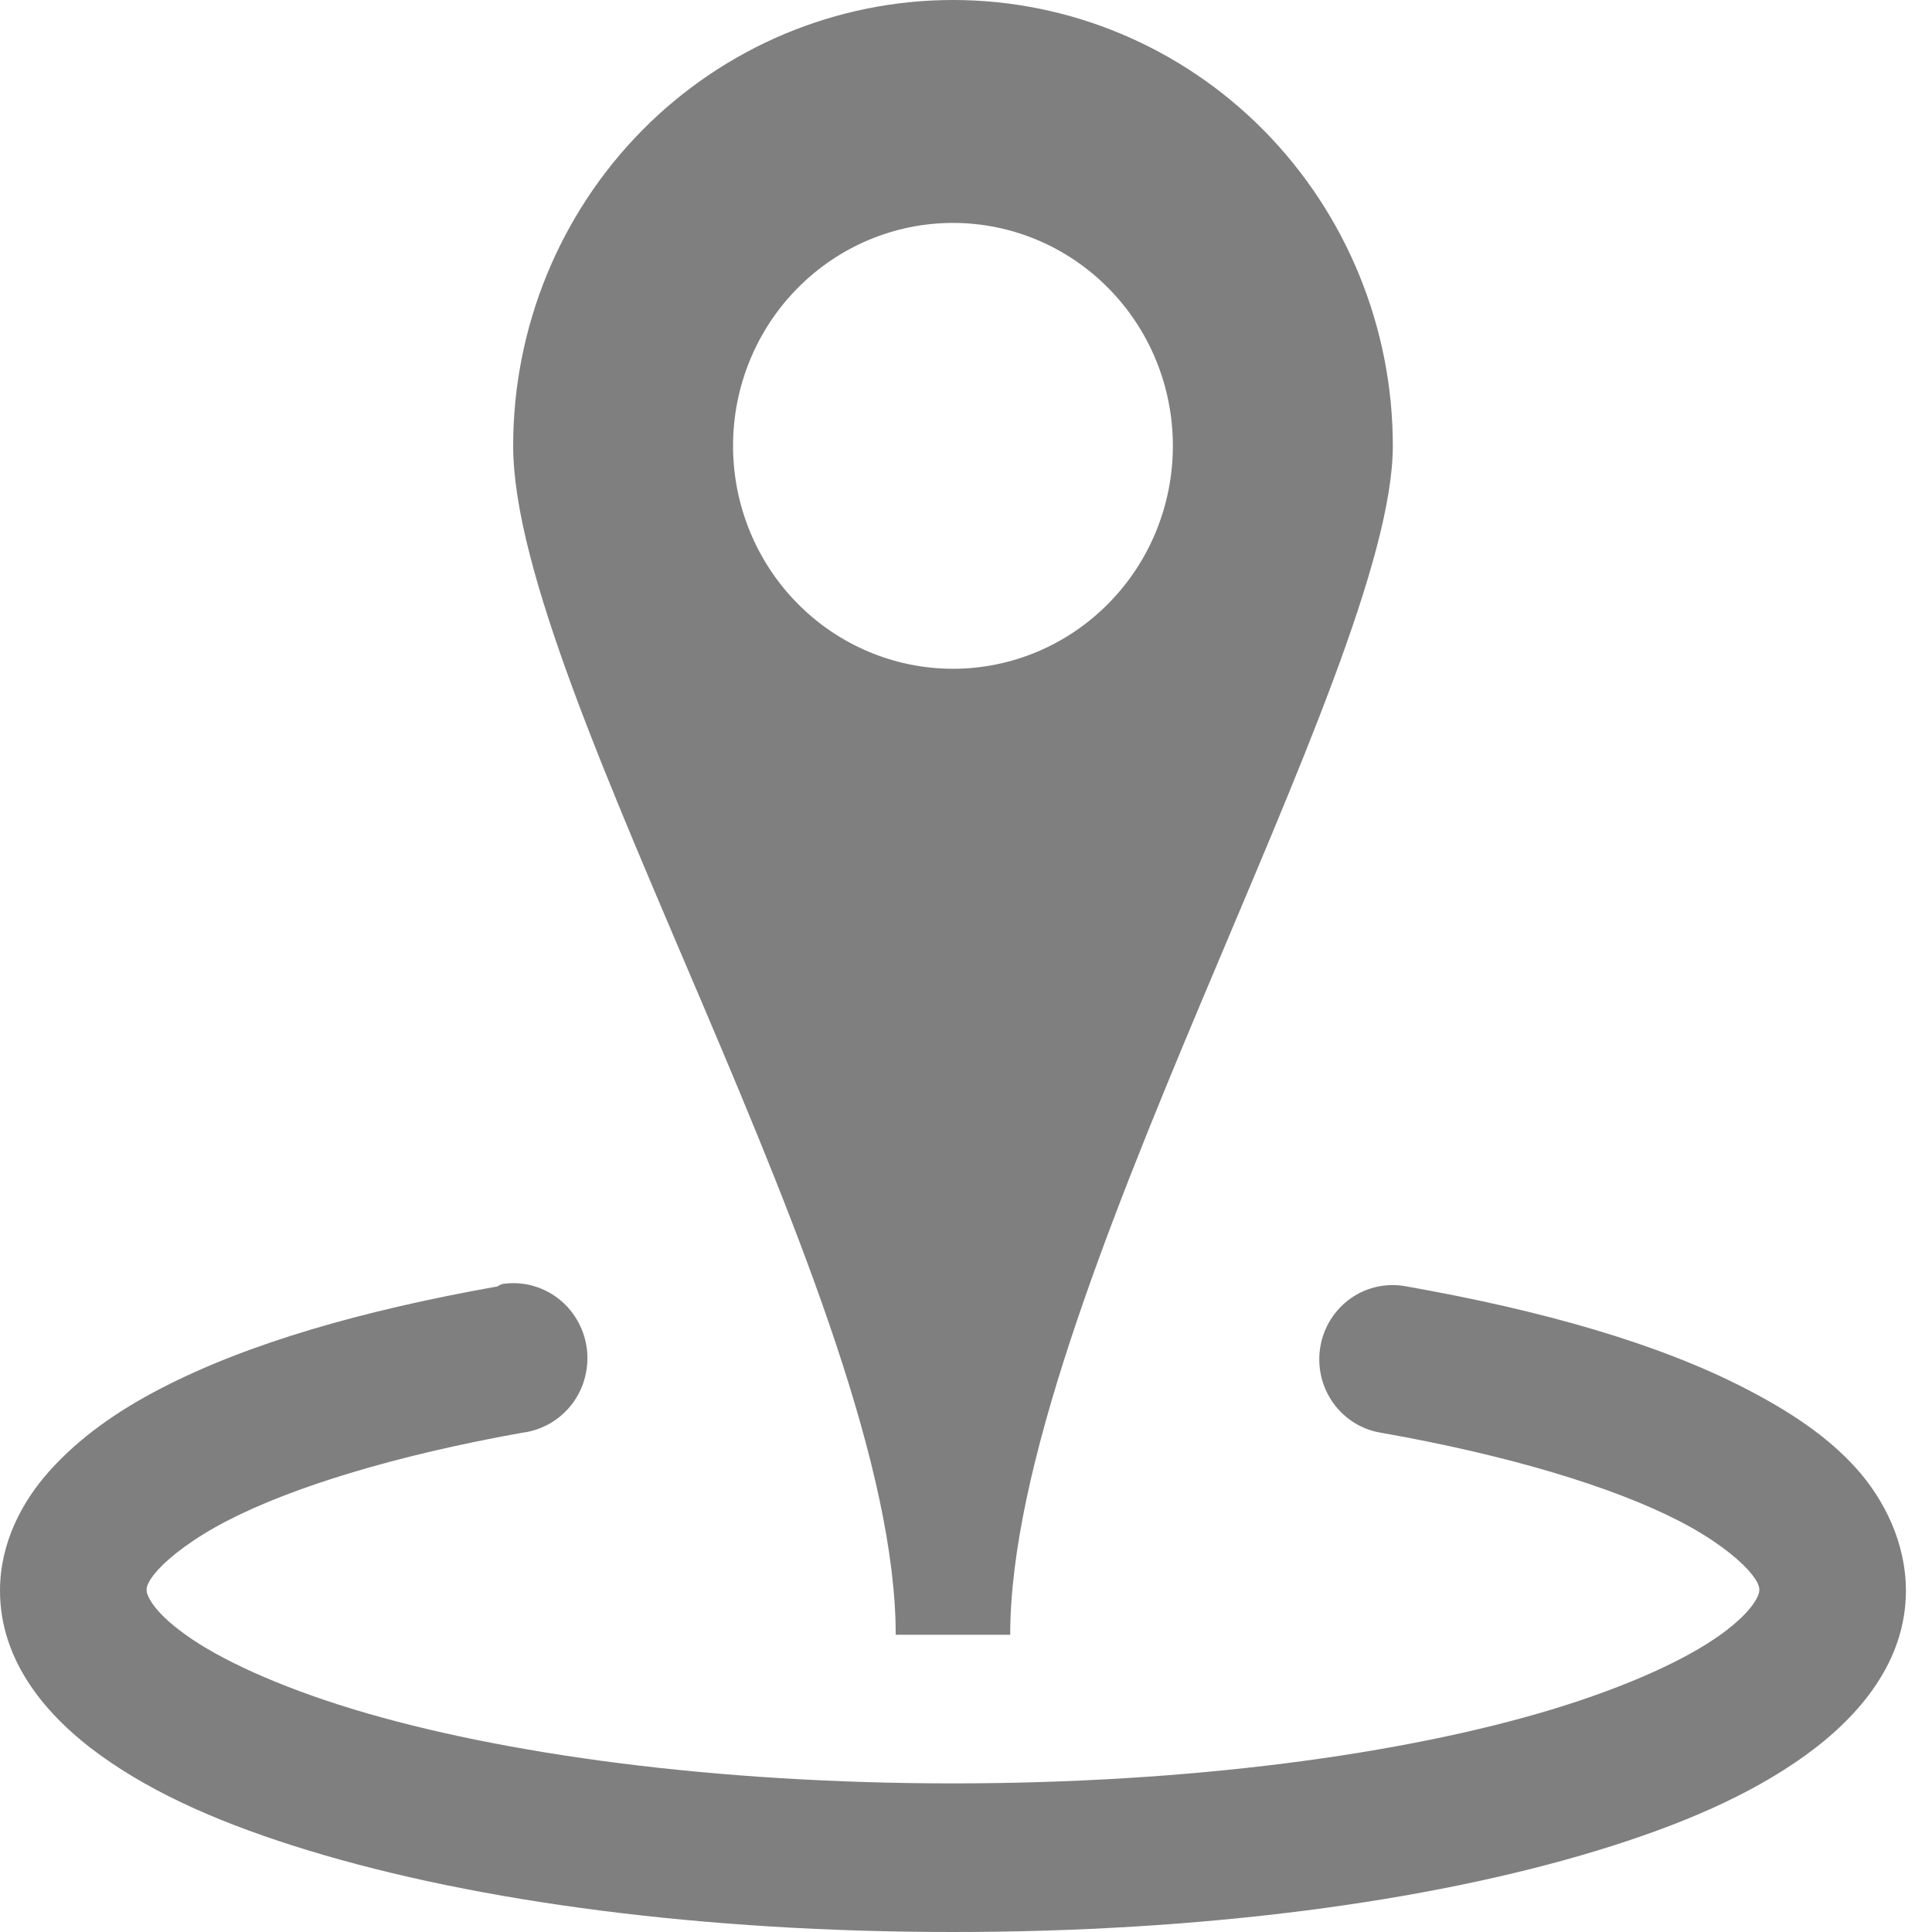 <svg width="26" height="26" viewBox="0 0 26 26" fill="none" xmlns="http://www.w3.org/2000/svg">
<path opacity="0.5" d="M12.825 0C11.255 0 9.749 0.632 8.639 1.757C7.529 2.883 6.906 4.409 6.906 6C6.906 9.314 12.054 17.543 12.054 22H13.595C13.595 17.558 18.744 9.044 18.744 6C18.744 4.409 18.12 2.883 17.01 1.757C15.9 0.632 14.395 0 12.825 0V0ZM12.825 3C13.61 3 14.362 3.316 14.917 3.879C15.473 4.441 15.784 5.204 15.784 6C15.784 6.796 15.473 7.559 14.917 8.121C14.362 8.684 13.61 9 12.825 9C12.04 9 11.287 8.684 10.732 8.121C10.177 7.559 9.865 6.796 9.865 6C9.865 5.204 10.177 4.441 10.732 3.879C11.287 3.316 12.04 3 12.825 3ZM6.752 17.281C6.731 17.291 6.71 17.302 6.69 17.313C4.869 17.637 3.327 18.081 2.159 18.688C1.573 18.991 1.069 19.35 0.679 19.781C0.287 20.213 0 20.774 0 21.406C0 22.354 0.62 23.095 1.356 23.625C2.093 24.155 3.024 24.56 4.162 24.906C6.436 25.598 9.475 26 12.825 26C16.174 26 19.213 25.598 21.487 24.906C22.625 24.56 23.556 24.156 24.293 23.625C25.03 23.095 25.649 22.354 25.649 21.406C25.649 20.772 25.363 20.182 24.971 19.75C24.578 19.318 24.079 18.991 23.491 18.687C22.317 18.08 20.759 17.636 18.928 17.312C18.8 17.287 18.667 17.288 18.539 17.315C18.41 17.342 18.289 17.395 18.181 17.47C18.073 17.546 17.981 17.642 17.91 17.754C17.839 17.866 17.791 17.991 17.769 18.122C17.746 18.253 17.75 18.387 17.779 18.517C17.808 18.646 17.863 18.769 17.939 18.877C18.016 18.985 18.113 19.076 18.224 19.146C18.336 19.215 18.46 19.262 18.59 19.282C20.29 19.582 21.702 20.007 22.597 20.469C23.045 20.699 23.36 20.946 23.523 21.125C23.685 21.304 23.676 21.375 23.676 21.406C23.676 21.453 23.613 21.669 23.153 22C22.692 22.331 21.907 22.694 20.901 23C18.892 23.611 16.013 24 12.825 24C9.636 24 6.758 23.611 4.747 23C3.743 22.694 2.958 22.331 2.498 22C2.036 21.669 1.973 21.453 1.973 21.406C1.973 21.376 1.966 21.303 2.127 21.125C2.289 20.947 2.607 20.699 3.052 20.469C3.94 20.008 5.339 19.583 7.029 19.281C7.16 19.265 7.287 19.222 7.402 19.156C7.517 19.089 7.618 19 7.699 18.894C7.78 18.787 7.839 18.666 7.872 18.536C7.906 18.406 7.914 18.271 7.896 18.138C7.877 18.005 7.833 17.877 7.765 17.762C7.697 17.646 7.608 17.546 7.501 17.466C7.395 17.386 7.273 17.329 7.145 17.297C7.016 17.265 6.882 17.26 6.752 17.281Z" fill="black"/>
</svg>
